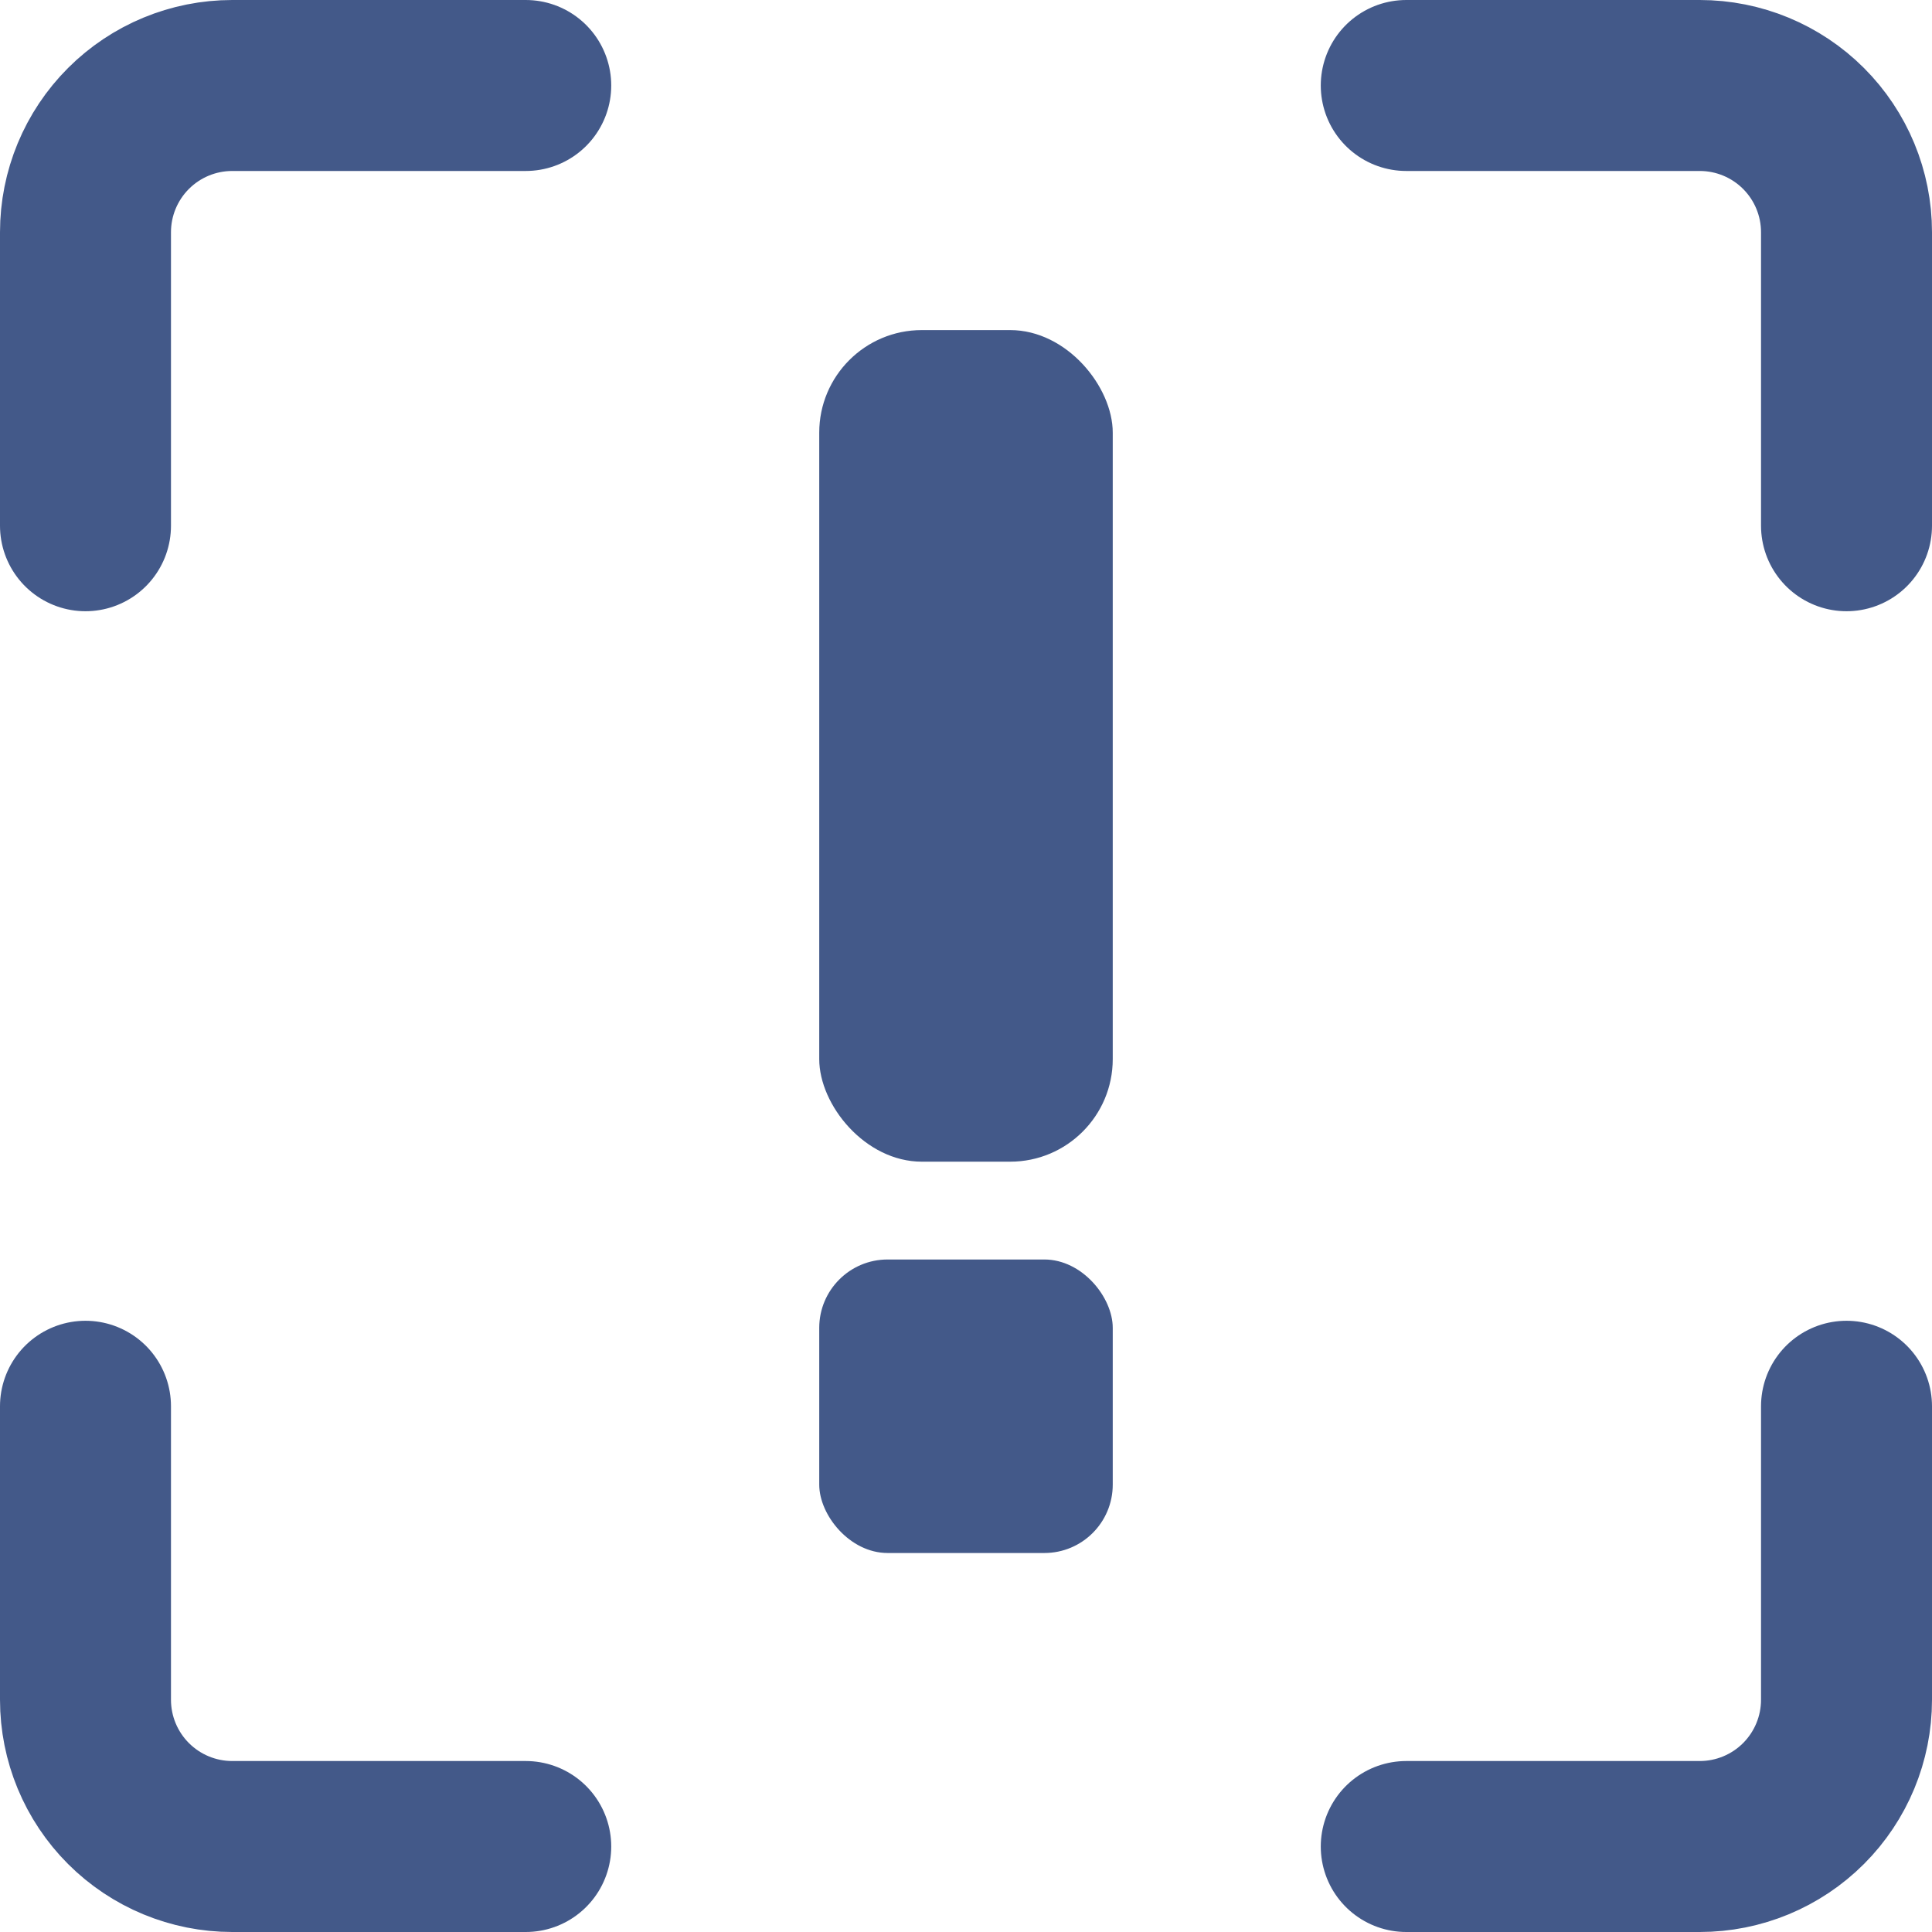 <svg width="113" height="113" viewBox="0 0 113 113" fill="none" xmlns="http://www.w3.org/2000/svg">
<path d="M5 82.25V99.417C5 101.693 5.904 103.876 7.514 105.486C9.124 107.096 11.307 108 13.583 108H30.75M82.25 108H99.417C101.693 108 103.876 107.096 105.486 105.486C107.096 103.876 108 101.693 108 99.417V82.25M108 30.75V13.583C108 11.307 107.096 9.124 105.486 7.514C103.876 5.904 101.693 5 99.417 5H82.25M5 30.75V13.583C5 11.307 5.904 9.124 7.514 7.514C9.124 5.904 11.307 5 13.583 5H30.75" stroke="#435989" stroke-width="10" stroke-linecap="round" stroke-linejoin="round"/>
<rect x="47.916" y="19.306" width="17.167" height="48.639" rx="6" fill="#435989"/>
<rect x="47.916" y="73.666" width="17.167" height="17.167" rx="4" fill="#435989"/>
</svg>
